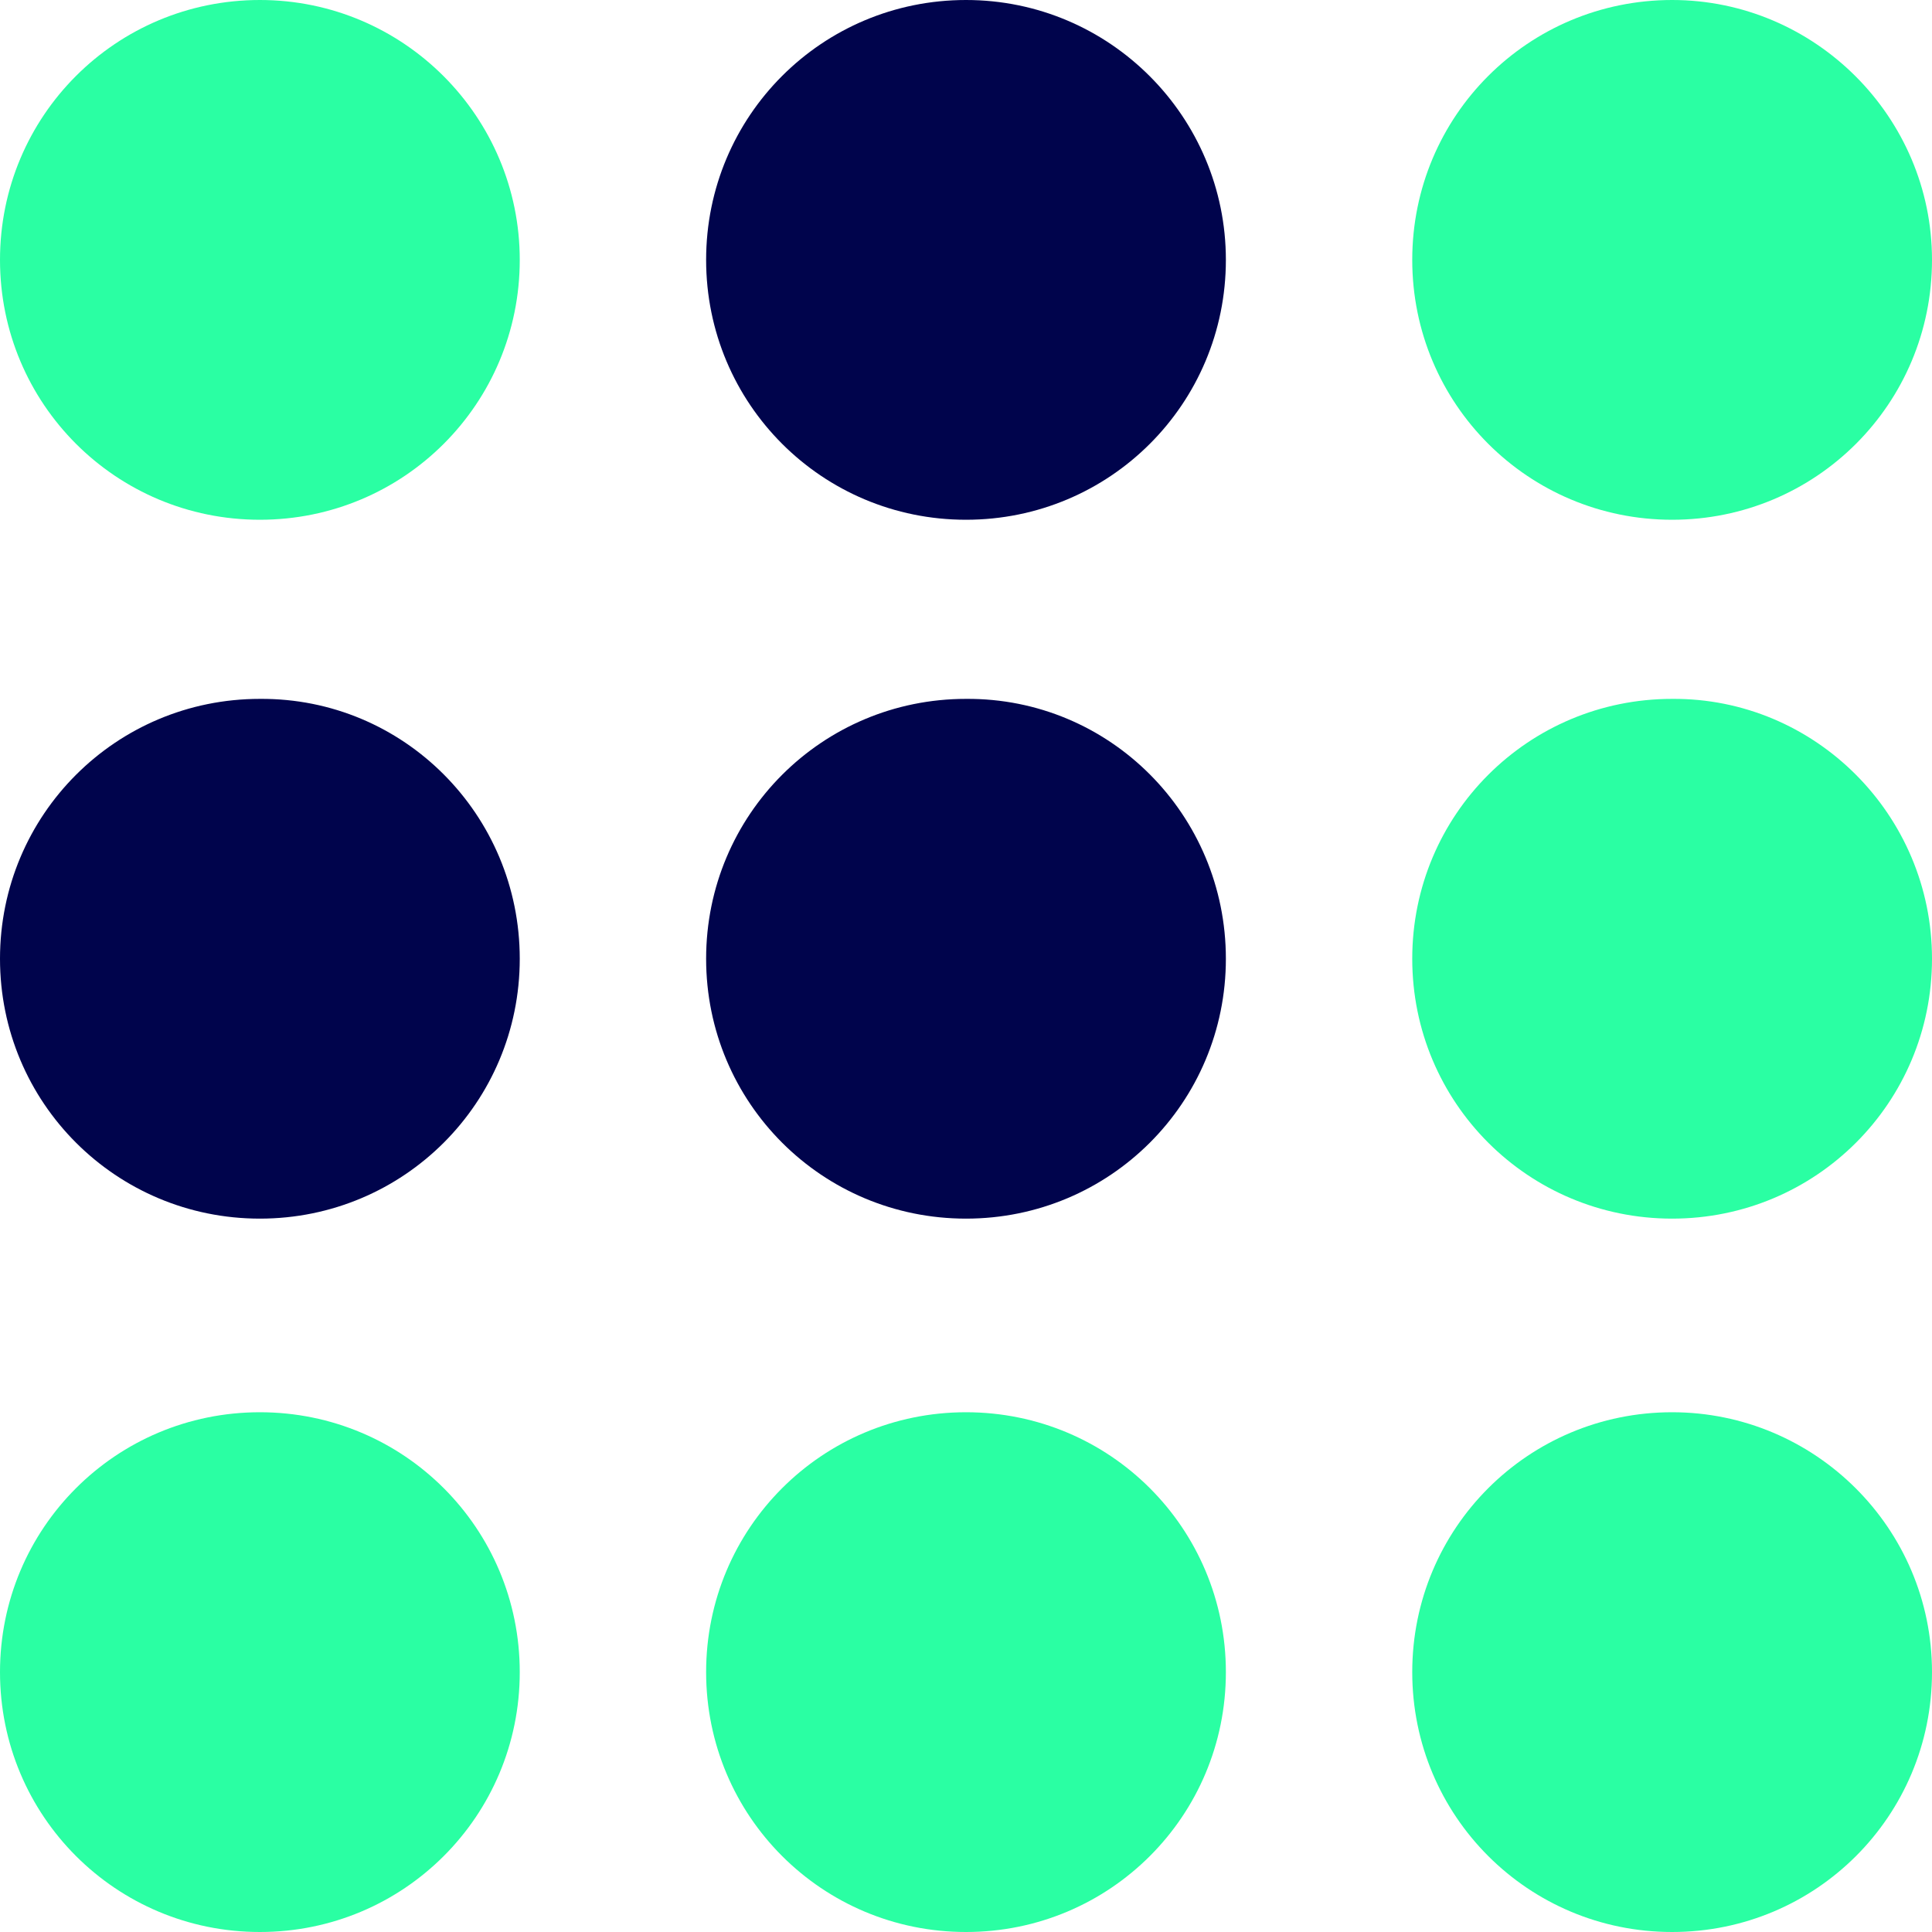 <?xml version="1.0" encoding="utf-8"?>
<!-- Generator: $$$/GeneralStr/196=Adobe Illustrator 27.6.0, SVG Export Plug-In . SVG Version: 6.00 Build 0)  -->
<svg version="1.1" id="Ebene_1" xmlns="http://www.w3.org/2000/svg" xmlns:xlink="http://www.w3.org/1999/xlink" x="0px" y="0px"
	 viewBox="0 0 186.6 186.6" enable-background="new 0 0 186.6 186.6" xml:space="preserve">
<g>
	<path fill-rule="evenodd" clip-rule="evenodd" fill="#00044C" d="M118.4,25.1c0,13.9-11.2,25.1-25.1,25.1S68.2,39,68.2,25.1
		S79.4,0,93.3,0C107.2,0,118.4,11.3,118.4,25.1"/>
	<path fill-rule="evenodd" clip-rule="evenodd" fill="#00044C" d="M118.4,92.6c0,13.9-11.2,25.1-25.1,25.1s-25.1-11.2-25.1-25.1
		s11.2-25.1,25.1-25.1C107.2,67.4,118.4,78.7,118.4,92.6"/>
	<path fill-rule="evenodd" clip-rule="evenodd" fill="#2AFFA3" d="M118.4,161.5c0,13.9-11.2,25.1-25.1,25.1s-25.1-11.2-25.1-25.1
		c0-13.9,11.2-25.1,25.1-25.1C107.2,136.4,118.4,147.6,118.4,161.5"/>
	<path fill-rule="evenodd" clip-rule="evenodd" fill="#2AFFA3" d="M186.6,25.1c0,13.9-11.2,25.1-25.1,25.1
		c-13.9,0-25.1-11.2-25.1-25.1S147.6,0,161.5,0C175.3,0,186.6,11.3,186.6,25.1"/>
	<path fill-rule="evenodd" clip-rule="evenodd" fill="#2AFFA3" d="M186.6,92.6c0,13.9-11.2,25.1-25.1,25.1
		c-13.9,0-25.1-11.2-25.1-25.1s11.2-25.1,25.1-25.1C175.3,67.4,186.6,78.7,186.6,92.6"/>
	<path fill-rule="evenodd" clip-rule="evenodd" fill="#2AFFA3" d="M186.6,161.5c0,13.9-11.2,25.1-25.1,25.1
		c-13.9,0-25.1-11.2-25.1-25.1c0-13.9,11.2-25.1,25.1-25.1C175.3,136.4,186.6,147.6,186.6,161.5"/>
	<path fill-rule="evenodd" clip-rule="evenodd" fill="#2AFFA3" d="M50.2,25.1C50.2,39,39,50.2,25.1,50.2S0,39,0,25.1S11.2,0,25.1,0
		C39,0,50.2,11.3,50.2,25.1"/>
	<path fill-rule="evenodd" clip-rule="evenodd" fill="#00044C" d="M50.2,92.6c0,13.9-11.2,25.1-25.1,25.1S0,106.5,0,92.6
		s11.2-25.1,25.1-25.1C39,67.4,50.2,78.7,50.2,92.6"/>
	<path fill-rule="evenodd" clip-rule="evenodd" fill="#2AFFA3" d="M50.2,161.5c0,13.9-11.2,25.1-25.1,25.1S0,175.4,0,161.5
		c0-13.9,11.2-25.1,25.1-25.1C39,136.4,50.2,147.6,50.2,161.5"/>
</g>
</svg>
